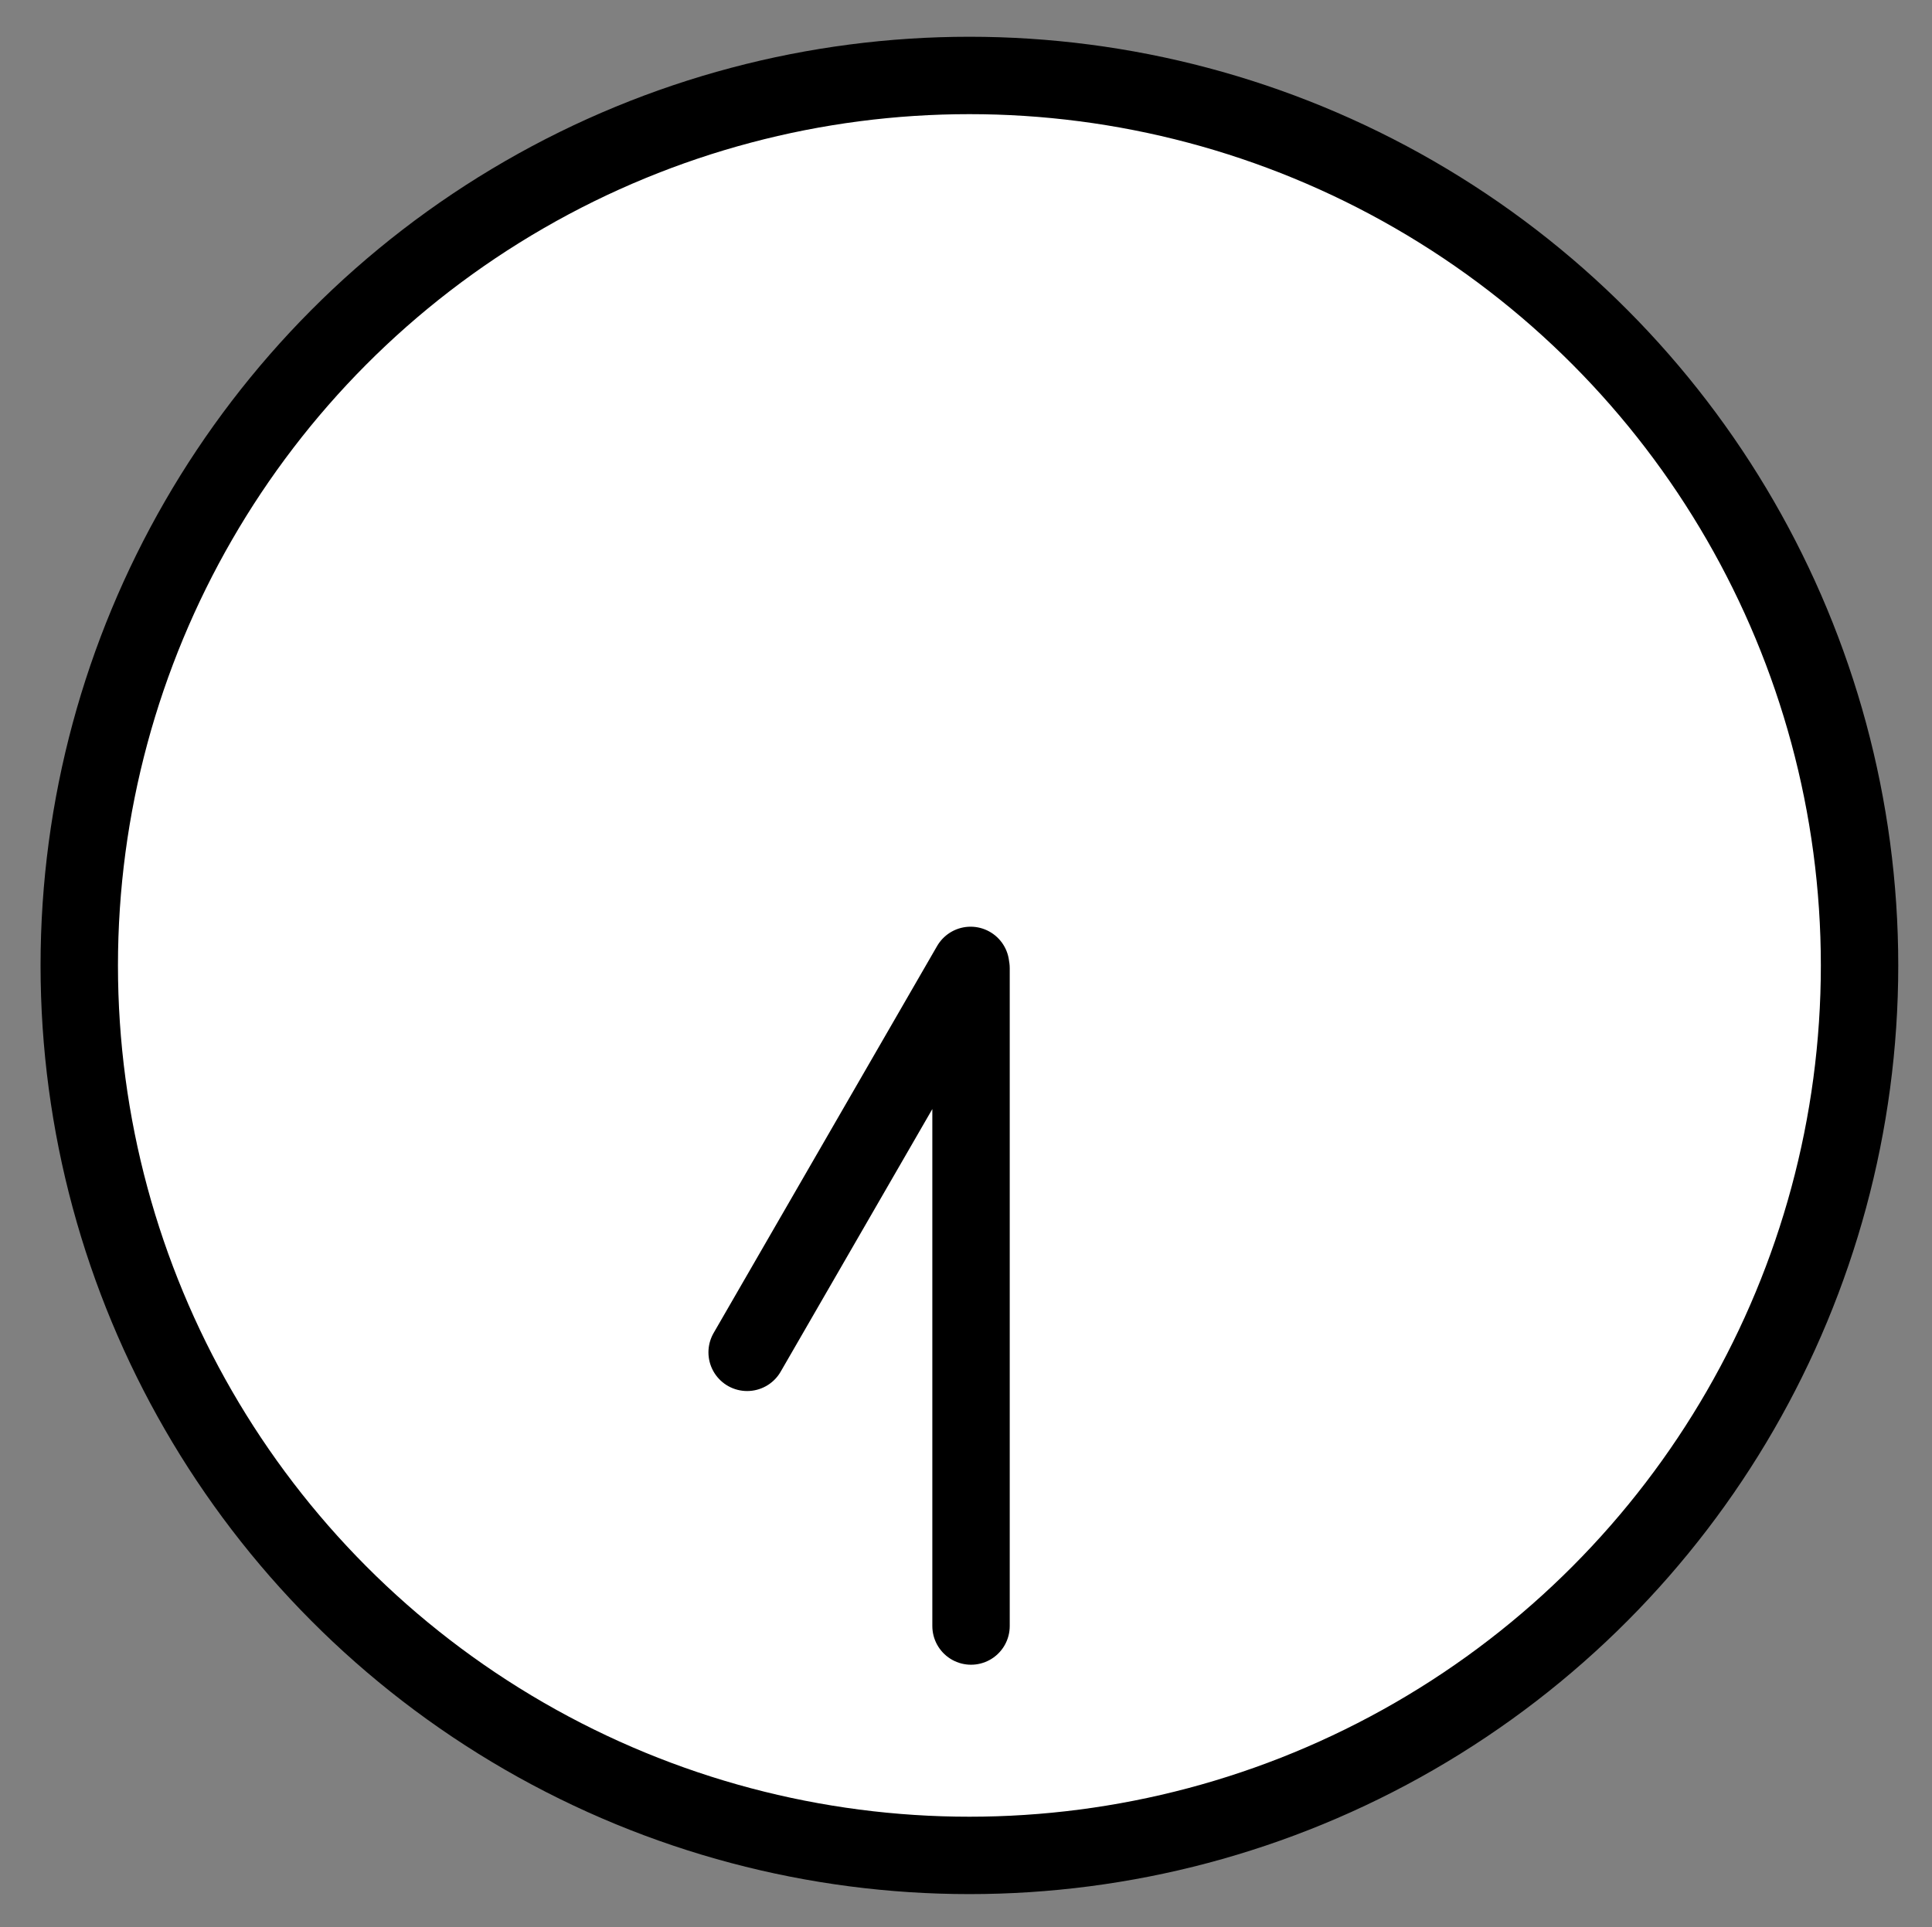 <svg xmlns="http://www.w3.org/2000/svg" role="img" viewBox="10.91 11.04 49.92 49.80"><rect x="10.91" y="11.04" width="49.92" height="49.80" fill="#808080" stroke="none"/><title>1F562.svg</title><g fill="#FFF" stroke-linecap="round" stroke-linejoin="round" stroke-miterlimit="10" stroke-width="2"><circle cx="35.958" cy="35.99" r="23"/><path d="M36 36.062v17m-.011-17.073l-5.774 10"/></g><g fill="none" stroke="#000" stroke-linecap="round" stroke-linejoin="round" stroke-miterlimit="10" stroke-width="2"><circle cx="35.958" cy="35.99" r="23"/><path d="M36 36.062v17m-.011-17.073l-5.774 10"/></g></svg>